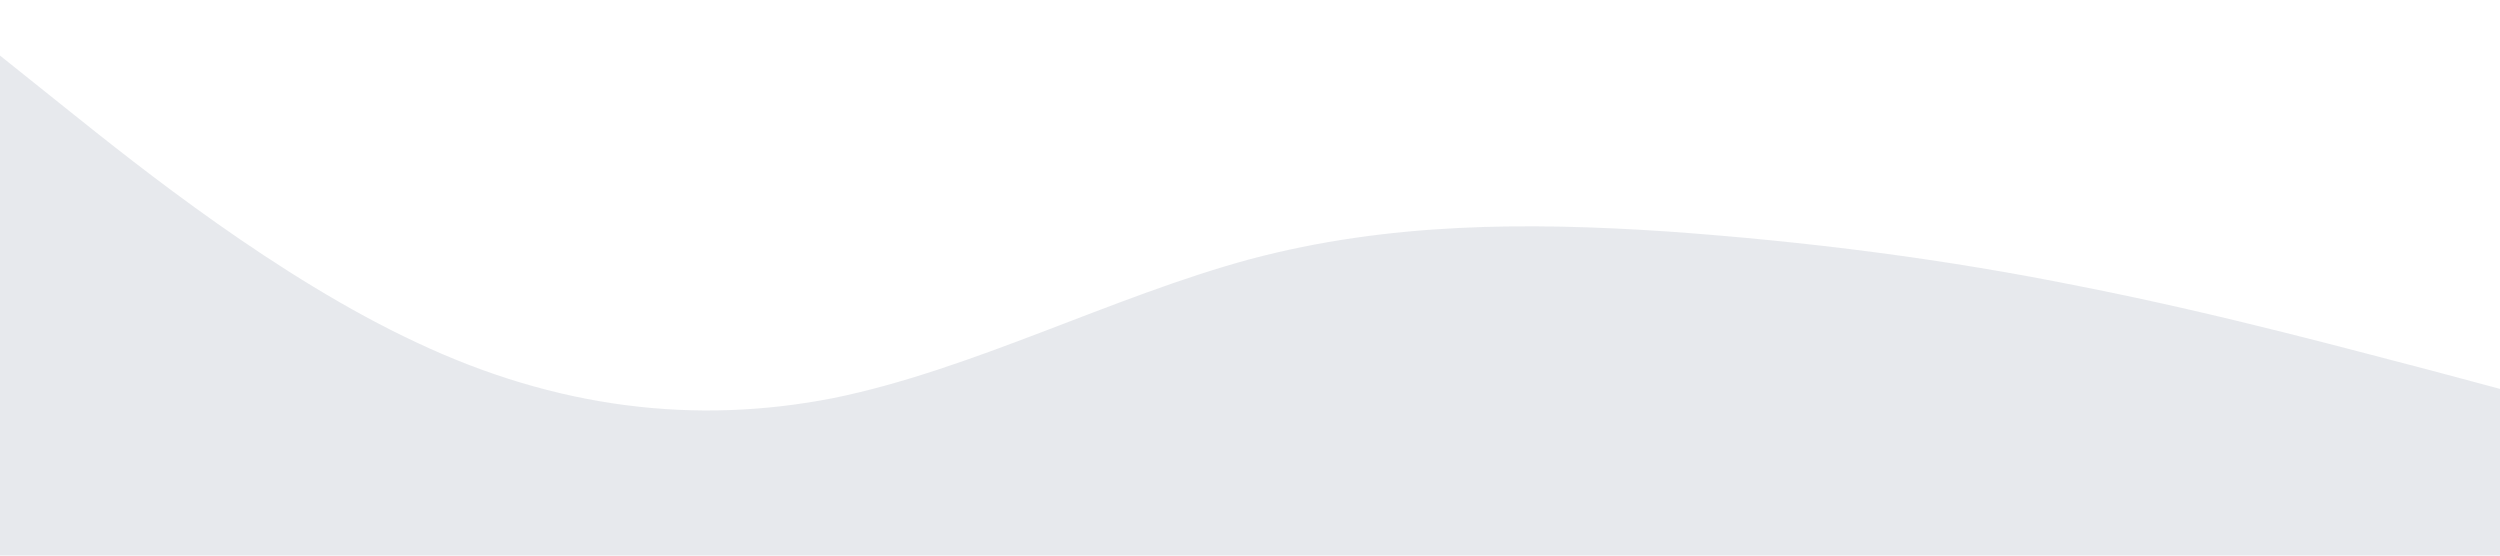 <?xml version="1.0" standalone="no"?>
	<svg xmlns="http://www.w3.org/2000/svg" viewBox="0 0 1440 320">
		<path fill="#0a214c" fill-opacity="0.1" d="M0,32L40,64C80,96,160,160,240,197.3C320,235,400,245,480,229.3C560,213,640,171,720,149.3C800,128,880,128,960,133.3C1040,139,1120,149,1200,165.3C1280,181,1360,203,1400,213.3L1440,224L1440,320L1400,320C1360,320,1280,320,1200,320C1120,320,1040,320,960,320C880,320,800,320,720,320C640,320,560,320,480,320C400,320,320,320,240,320C160,320,80,320,40,320L0,320Z"></path>
	</svg>